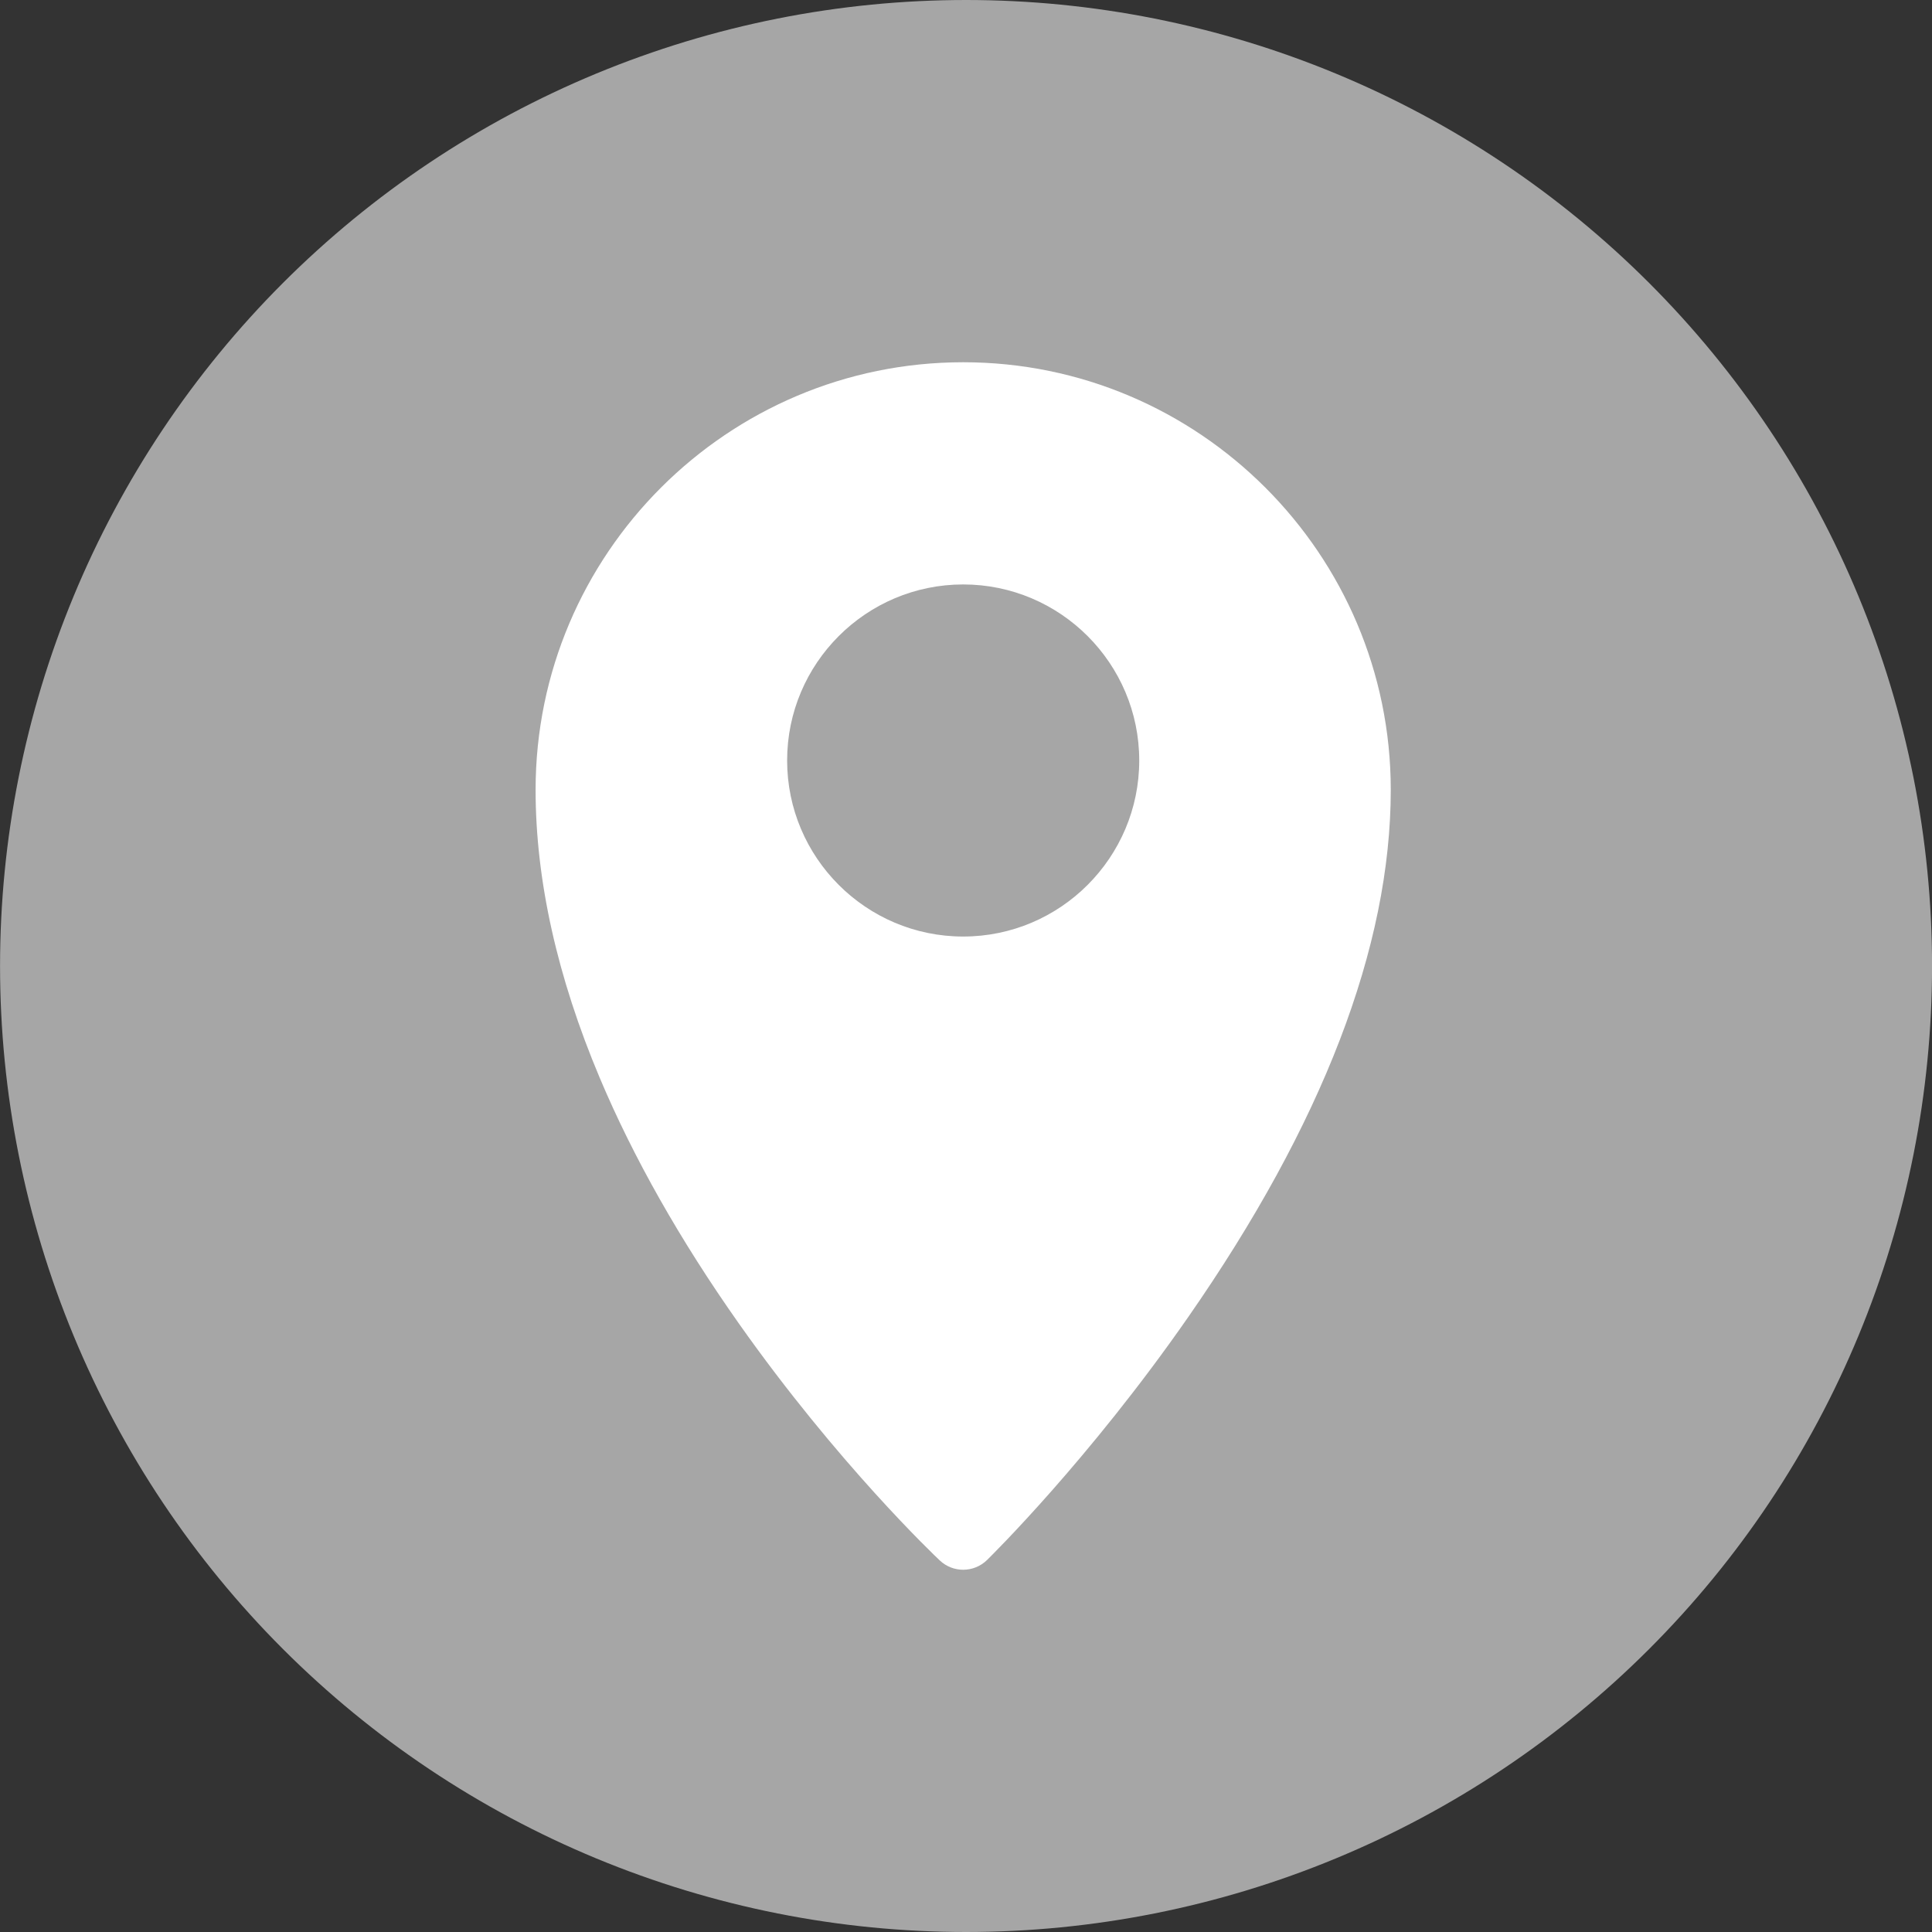 <svg xmlns="http://www.w3.org/2000/svg" xmlns:xlink="http://www.w3.org/1999/xlink" width="1080" zoomAndPan="magnify" viewBox="0 0 810 810" height="1080" preserveAspectRatio="xMidYMid meet" version="1.0"><rect x="0" y="0" width="810" height="810" fill="#333333" stroke="none"/><defs><clipPath id="8c2f017e90"><path d="M 78.02 81 L 729 81 L 729 731.98 L 78.02 731.98 Z M 78.02 81 " clip-rule="nonzero"/></clipPath><clipPath id="a46e0d64c9"><path d="M 403.508 81 C 223.746 81 78.02 226.727 78.02 406.492 C 78.02 586.254 223.746 731.98 403.508 731.98 C 583.273 731.98 729 586.254 729 406.492 C 729 226.727 583.273 81 403.508 81 Z M 403.508 81 " clip-rule="nonzero"/></clipPath></defs><g clip-path="url(#8c2f017e90)"><g clip-path="url(#a46e0d64c9)"><path fill="#ffffff" d="M 78.02 81 L 729 81 L 729 731.98 L 78.02 731.98 Z M 78.02 81 " fill-opacity="1" fill-rule="nonzero"/></g></g><path fill="#a6a6a6" d="M 810.02 405 C 810.02 411.629 809.855 418.254 809.531 424.871 C 809.207 431.492 808.719 438.102 808.066 444.695 C 807.418 451.293 806.609 457.871 805.637 464.426 C 804.664 470.98 803.531 477.512 802.238 484.012 C 800.945 490.512 799.492 496.977 797.883 503.406 C 796.27 509.836 794.504 516.223 792.578 522.566 C 790.656 528.906 788.578 535.199 786.344 541.441 C 784.109 547.68 781.727 553.863 779.191 559.988 C 776.652 566.109 773.969 572.168 771.133 578.16 C 768.301 584.152 765.32 590.07 762.195 595.914 C 759.07 601.762 755.805 607.527 752.398 613.211 C 748.992 618.898 745.445 624.496 741.762 630.004 C 738.082 635.516 734.266 640.934 730.316 646.258 C 726.371 651.582 722.293 656.805 718.086 661.93 C 713.883 667.055 709.555 672.07 705.105 676.98 C 700.652 681.891 696.082 686.691 691.398 691.379 C 686.711 696.066 681.91 700.633 677 705.086 C 672.09 709.535 667.07 713.863 661.949 718.07 C 656.824 722.273 651.602 726.352 646.277 730.301 C 640.953 734.246 635.535 738.062 630.023 741.746 C 624.512 745.426 618.914 748.973 613.23 752.379 C 607.543 755.789 601.781 759.055 595.934 762.18 C 590.09 765.301 584.172 768.281 578.18 771.117 C 572.188 773.949 566.129 776.633 560.004 779.172 C 553.883 781.707 547.699 784.094 541.457 786.324 C 535.219 788.559 528.926 790.637 522.582 792.562 C 516.242 794.484 509.855 796.254 503.426 797.863 C 496.996 799.473 490.531 800.926 484.031 802.219 C 477.531 803.512 471 804.645 464.445 805.617 C 457.887 806.59 451.312 807.398 444.715 808.051 C 438.121 808.699 431.512 809.188 424.891 809.512 C 418.27 809.836 411.648 810 405.02 810 C 398.391 810 391.766 809.836 385.145 809.512 C 378.527 809.188 371.918 808.699 365.32 808.051 C 358.727 807.398 352.148 806.59 345.594 805.617 C 339.035 804.645 332.508 803.512 326.008 802.219 C 319.508 800.926 313.043 799.473 306.613 797.863 C 300.184 796.254 293.797 794.484 287.453 792.562 C 281.109 790.637 274.82 788.559 268.578 786.324 C 262.336 784.094 256.156 781.707 250.031 779.172 C 243.906 776.633 237.852 773.949 231.859 771.117 C 225.867 768.281 219.949 765.301 214.102 762.18 C 208.258 759.055 202.492 755.789 196.809 752.379 C 191.121 748.973 185.523 745.426 180.012 741.746 C 174.5 738.062 169.086 734.246 163.762 730.301 C 158.438 726.352 153.215 722.273 148.09 718.07 C 142.965 713.863 137.949 709.535 133.039 705.086 C 128.125 700.633 123.328 696.066 118.641 691.379 C 113.953 686.691 109.383 681.891 104.934 676.98 C 100.48 672.07 96.152 667.055 91.949 661.93 C 87.746 656.805 83.668 651.582 79.719 646.258 C 75.77 640.934 71.957 635.516 68.273 630.004 C 64.59 624.496 61.047 618.898 57.637 613.211 C 54.23 607.527 50.965 601.762 47.84 595.914 C 44.715 590.07 41.738 584.152 38.902 578.16 C 36.07 572.168 33.383 566.109 30.848 559.988 C 28.312 553.863 25.926 547.68 23.691 541.441 C 21.461 535.199 19.383 528.906 17.457 522.566 C 15.535 516.223 13.766 509.836 12.156 503.406 C 10.547 496.977 9.094 490.512 7.801 484.012 C 6.508 477.512 5.375 470.98 4.402 464.426 C 3.43 457.871 2.617 451.293 1.969 444.695 C 1.32 438.102 0.832 431.492 0.508 424.871 C 0.18 418.254 0.02 411.629 0.02 405 C 0.02 398.371 0.18 391.746 0.508 385.129 C 0.832 378.508 1.32 371.898 1.969 365.305 C 2.617 358.707 3.43 352.129 4.402 345.574 C 5.375 339.02 6.508 332.488 7.801 325.988 C 9.094 319.488 10.547 313.023 12.156 306.594 C 13.766 300.164 15.535 293.777 17.457 287.434 C 19.383 281.094 21.461 274.801 23.691 268.559 C 25.926 262.32 28.312 256.137 30.848 250.012 C 33.383 243.891 36.07 237.832 38.902 231.84 C 41.738 225.848 44.715 219.93 47.84 214.086 C 50.965 208.238 54.23 202.473 57.637 196.789 C 61.047 191.102 64.59 185.504 68.273 179.992 C 71.957 174.484 75.77 169.066 79.719 163.742 C 83.668 158.418 87.746 153.195 91.949 148.07 C 96.152 142.945 100.48 137.93 104.934 133.02 C 109.383 128.109 113.953 123.309 118.641 118.621 C 123.328 113.934 128.125 109.367 133.039 104.914 C 137.949 100.465 142.965 96.137 148.09 91.93 C 153.211 87.727 158.438 83.648 163.762 79.699 C 169.086 75.754 174.5 71.938 180.012 68.254 C 185.523 64.574 191.121 61.027 196.809 57.621 C 202.492 54.211 208.258 50.945 214.102 47.82 C 219.949 44.699 225.867 41.719 231.859 38.883 C 237.852 36.051 243.906 33.367 250.031 30.828 C 256.156 28.293 262.336 25.906 268.578 23.676 C 274.82 21.441 281.109 19.363 287.453 17.438 C 293.797 15.516 300.184 13.746 306.613 12.137 C 313.043 10.527 319.508 9.074 326.008 7.781 C 332.508 6.488 339.035 5.355 345.594 4.383 C 352.148 3.41 358.727 2.602 365.32 1.949 C 371.918 1.301 378.527 0.812 385.145 0.488 C 391.766 0.164 398.391 0 405.02 0 C 411.648 0 418.27 0.164 424.891 0.488 C 431.512 0.812 438.121 1.301 444.715 1.949 C 451.312 2.602 457.887 3.41 464.445 4.383 C 471 5.355 477.527 6.488 484.031 7.781 C 490.531 9.074 496.996 10.527 503.426 12.137 C 509.855 13.746 516.242 15.516 522.582 17.438 C 528.926 19.363 535.219 21.441 541.457 23.676 C 547.699 25.906 553.883 28.293 560.004 30.828 C 566.129 33.367 572.188 36.051 578.18 38.883 C 584.172 41.719 590.09 44.699 595.934 47.82 C 601.781 50.945 607.543 54.211 613.23 57.621 C 618.914 61.027 624.512 64.574 630.023 68.254 C 635.535 71.938 640.953 75.754 646.277 79.699 C 651.602 83.648 656.824 87.727 661.949 91.93 C 667.07 96.137 672.09 100.465 677 104.914 C 681.91 109.367 686.711 113.934 691.398 118.621 C 696.082 123.309 700.652 128.109 705.105 133.02 C 709.555 137.93 713.883 142.945 718.086 148.07 C 722.293 153.195 726.371 158.418 730.316 163.742 C 734.266 169.066 738.082 174.484 741.762 179.992 C 745.445 185.504 748.992 191.102 752.398 196.789 C 755.805 202.473 759.07 208.238 762.195 214.086 C 765.32 219.93 768.301 225.848 771.133 231.84 C 773.969 237.832 776.652 243.891 779.191 250.012 C 781.727 256.137 784.109 262.32 786.344 268.559 C 788.578 274.801 790.656 281.094 792.578 287.434 C 794.504 293.777 796.27 300.164 797.883 306.594 C 799.492 313.023 800.945 319.488 802.238 325.988 C 803.531 332.488 804.664 339.02 805.637 345.574 C 806.609 352.129 807.418 358.707 808.066 365.305 C 808.719 371.898 809.207 378.508 809.531 385.129 C 809.855 391.746 810.02 398.371 810.02 405 Z M 810.02 405 " fill-opacity="1" fill-rule="nonzero"/><path fill="#ffffff" d="M 403.82 151.875 C 304.969 151.875 224.551 232.293 224.551 331.145 C 224.551 368.941 233.602 409.574 251.449 451.914 C 265.531 485.316 285.113 519.902 309.648 554.711 C 351.246 613.723 392.289 652.609 394.02 654.234 C 396.773 656.832 400.297 658.125 403.816 658.125 C 407.43 658.125 411.043 656.762 413.816 654.047 C 415.539 652.359 456.504 612.059 498.039 552.367 C 554.473 471.273 583.086 396.844 583.086 331.145 C 583.086 232.293 502.668 151.875 403.82 151.875 Z M 403.82 392.648 C 363.121 392.648 330.008 359.539 330.008 318.84 C 330.008 278.141 363.121 245.031 403.82 245.031 C 444.516 245.031 477.629 278.141 477.629 318.84 C 477.629 359.539 444.516 392.648 403.82 392.648 Z M 403.82 392.648 " fill-opacity="1" fill-rule="nonzero"/></svg>